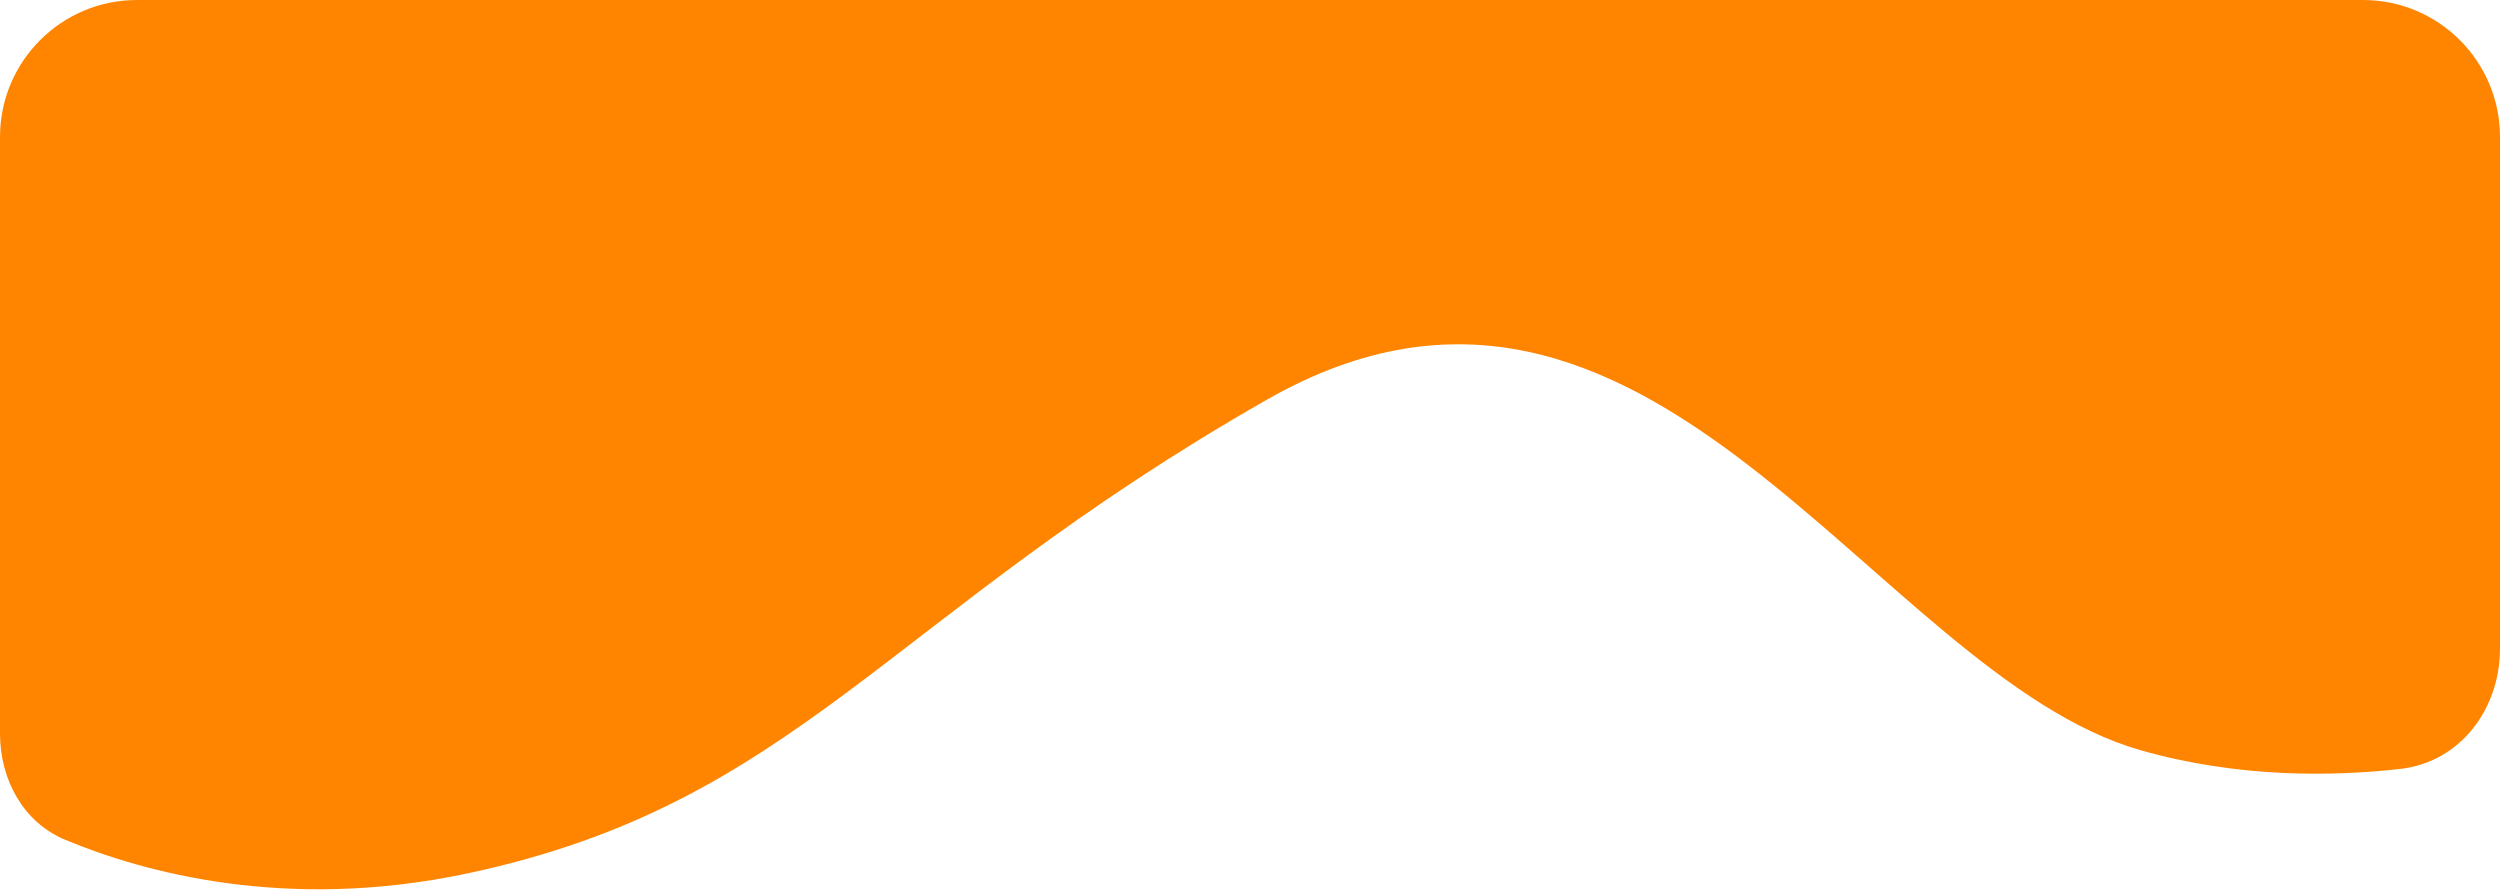 <svg width="219" height="78" viewBox="0 0 219 78" fill="none" xmlns="http://www.w3.org/2000/svg">
<path id="Rectangle 9" d="M0 12C0 5.373 5.373 0 12 0H207C213.627 0 219 5.373 219 12V56.823C219 62.105 215.522 66.76 210.274 67.356C204.35 68.029 196.062 68.162 187.5 65.715C164.222 59.061 144.5 15.897 111 35C77.5 54.103 69.845 70.345 41 76.5C25.115 79.89 12.564 76.418 5.72 73.57C2.016 72.029 0 68.272 0 64.26V12Z" fill="#FF8500"/>
</svg>
